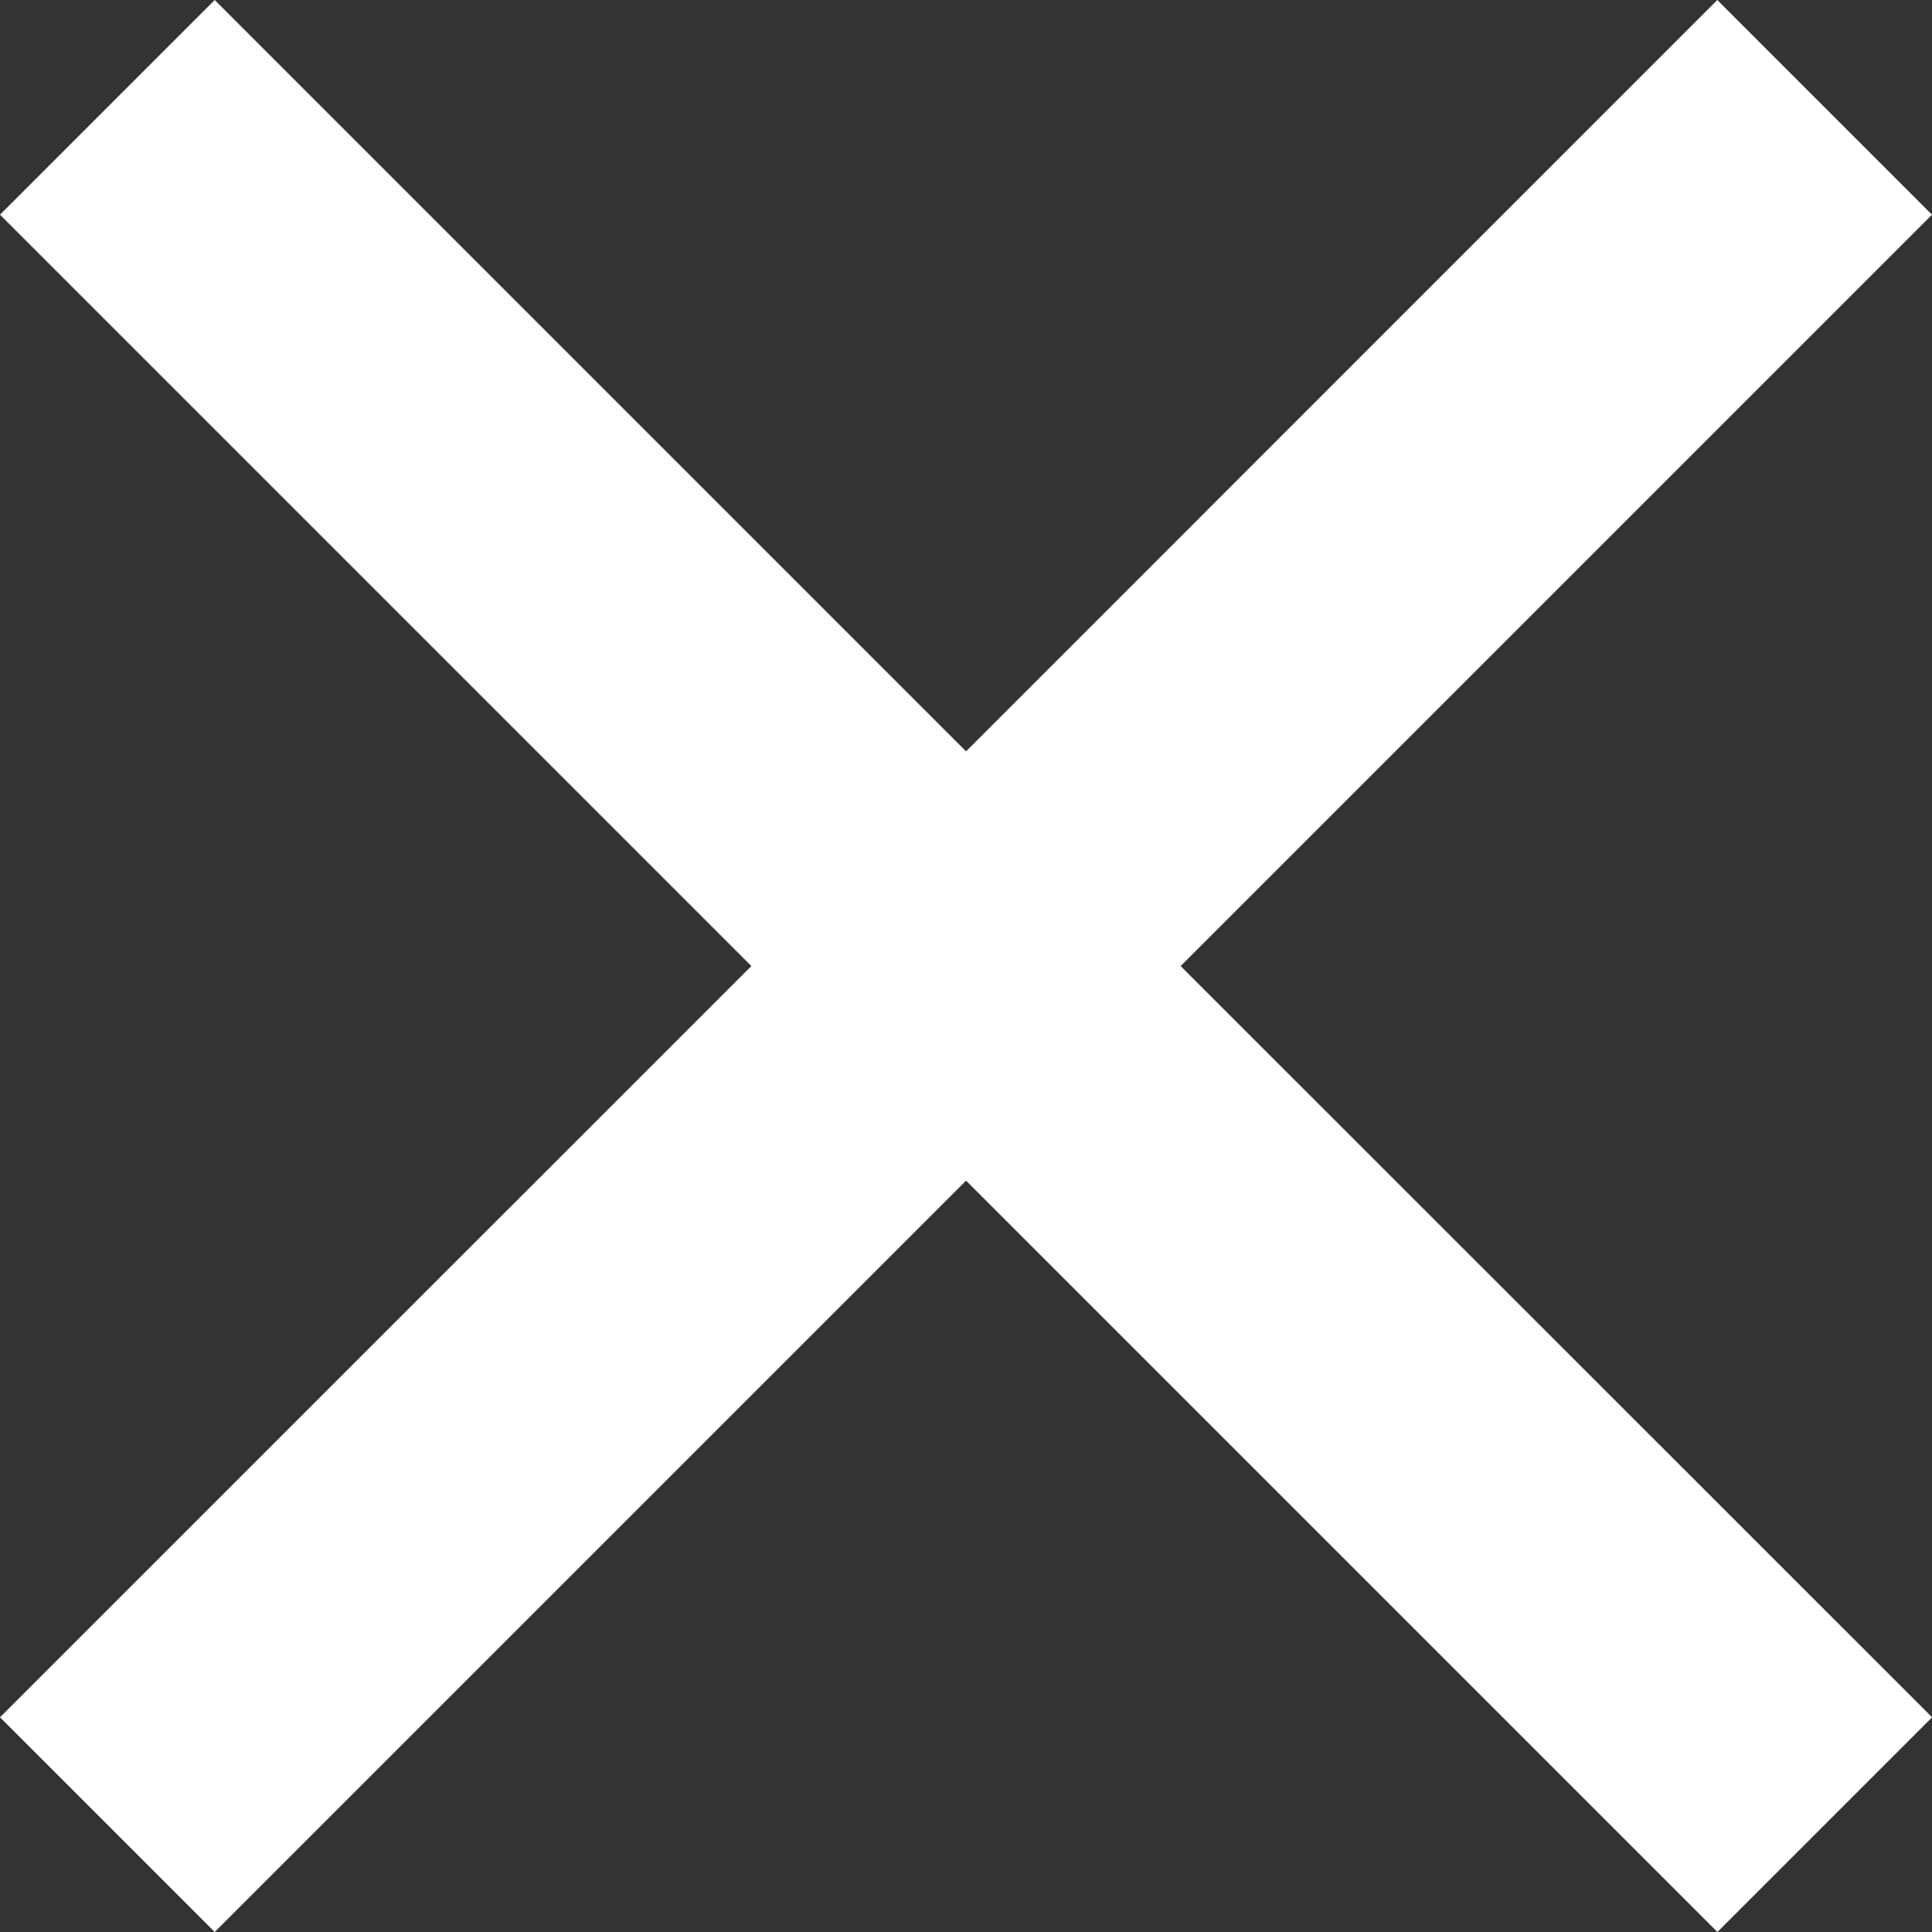 <?xml version="1.0" encoding="utf-8"?>
<!-- Generator: Adobe Illustrator 21.1.0, SVG Export Plug-In . SVG Version: 6.00 Build 0)  -->
<svg version="1.1" id="Layer_1" xmlns="http://www.w3.org/2000/svg" xmlns:xlink="http://www.w3.org/1999/xlink" x="0px" y="0px"
	 viewBox="0 0 18.519 18.519" style="enable-background:new 0 0 18.519 18.519;" xml:space="preserve">
<rect x="0" y="0" width="18.519" height="18.519" fill="#333333" stroke="none"/>
<style type="text/css">
	.st0{fill:#FFFFFF;}
</style>
<g>
	<path class="st0" d="M2.058,0L0,2.058L7.202,9.26L0,16.461l2.058,2.058l7.202-7.202l7.202,7.202l2.058-2.058L11.317,9.26
		l7.202-7.202L16.461,0L9.26,7.202L2.058,0z"/>
</g>
</svg>
